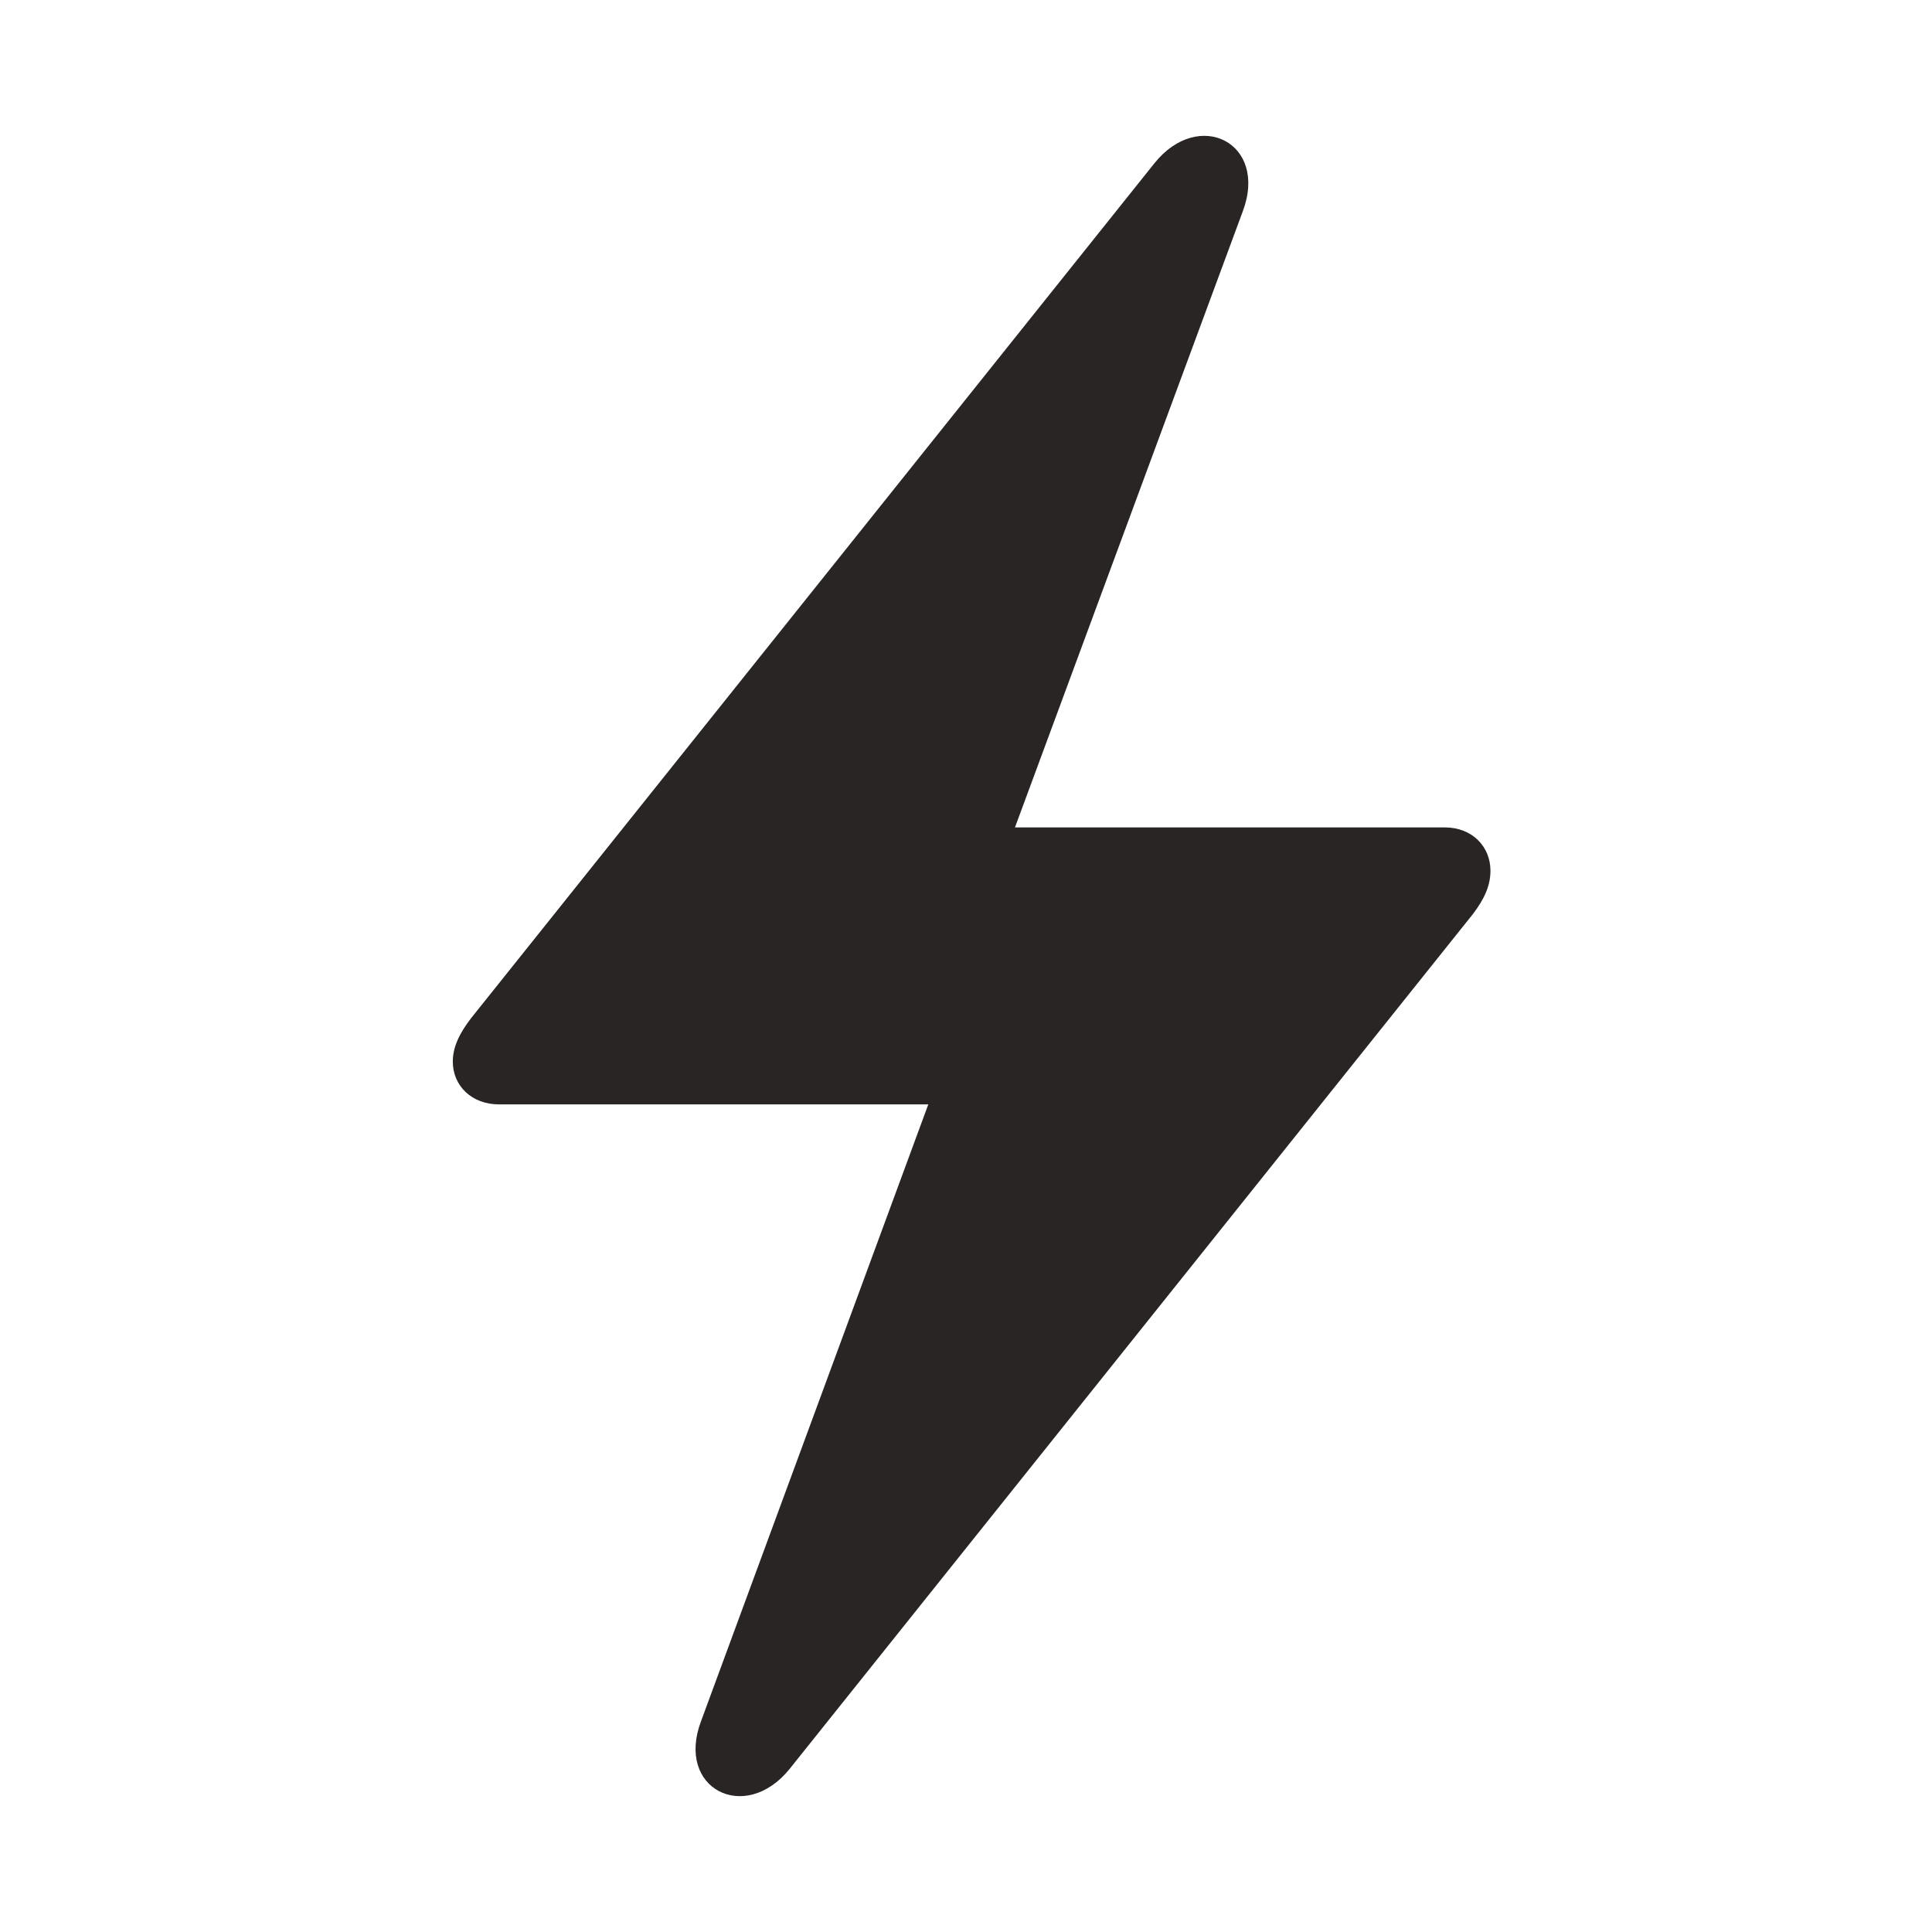 <svg width="128" height="128" viewBox="0 0 128 128" fill="none" xmlns="http://www.w3.org/2000/svg">
<path d="M30 70.337C30 71.928 31.241 73.169 33.065 73.169H61.502L46.45 114.021C44.743 118.522 49.359 120.849 52.308 117.203L97.583 60.56C98.32 59.59 98.747 58.698 98.747 57.689C98.747 56.099 97.544 54.818 95.721 54.818H67.244L82.336 14.005C84.043 9.466 79.426 7.138 76.478 10.823L31.203 67.466C30.466 68.436 30 69.328 30 70.337Z" fill="#292524"/>
</svg>
